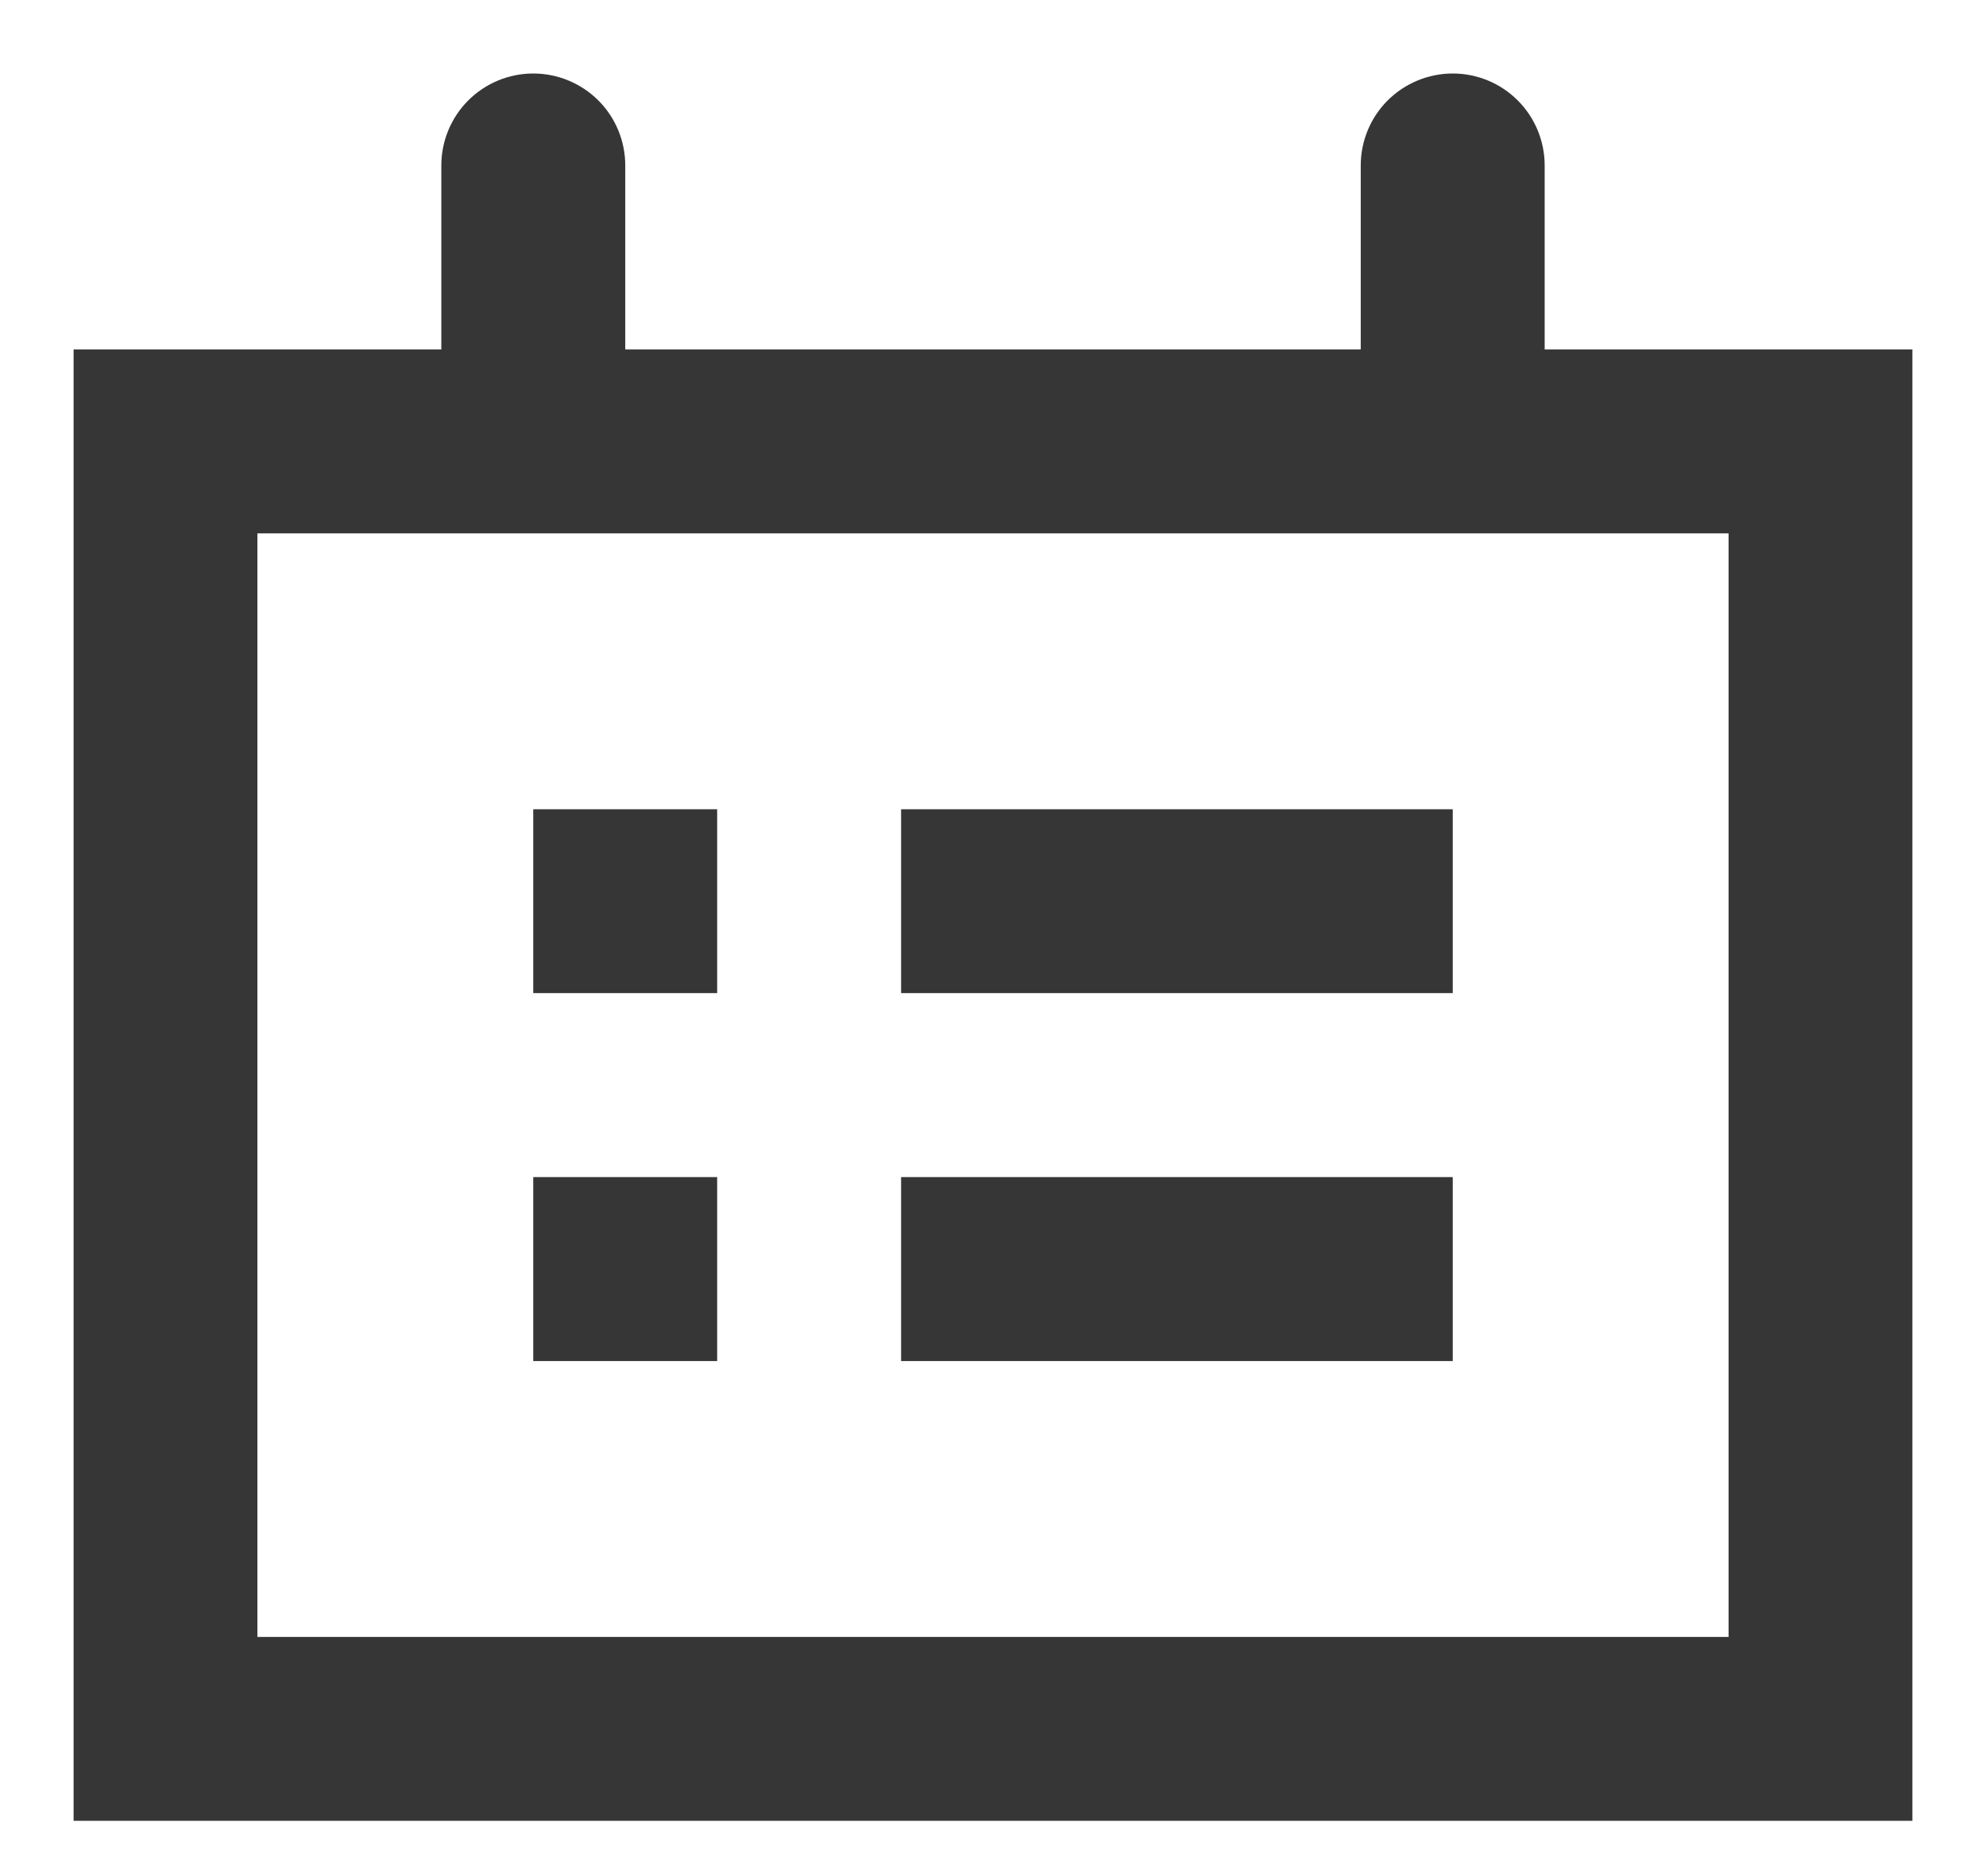 <svg width="18" height="17" viewBox="0 0 18 17" fill="none" xmlns="http://www.w3.org/2000/svg">
<path d="M14 3.166V1.499C14 1.278 13.912 1.066 13.756 0.91C13.6 0.754 13.388 0.666 13.167 0.666C12.946 0.666 12.734 0.754 12.577 0.91C12.421 1.066 12.333 1.278 12.333 1.499V3.166H5.667V1.499C5.667 1.278 5.579 1.066 5.423 0.91C5.266 0.754 5.054 0.666 4.833 0.666C4.612 0.666 4.4 0.754 4.244 0.91C4.088 1.066 4 1.278 4 1.499V3.166H0.667V16.499H17.333V3.166H14ZM15.667 14.833H2.333V4.833H15.667V14.833ZM6.5 7.333H4.833V8.999H6.5V7.333ZM6.5 10.666H4.833V12.333H6.5V10.666ZM13.167 7.333H8.167V8.999H13.167V7.333ZM13.167 10.666H8.167V12.333H13.167V10.666Z" fill="#363636"/>
</svg>
